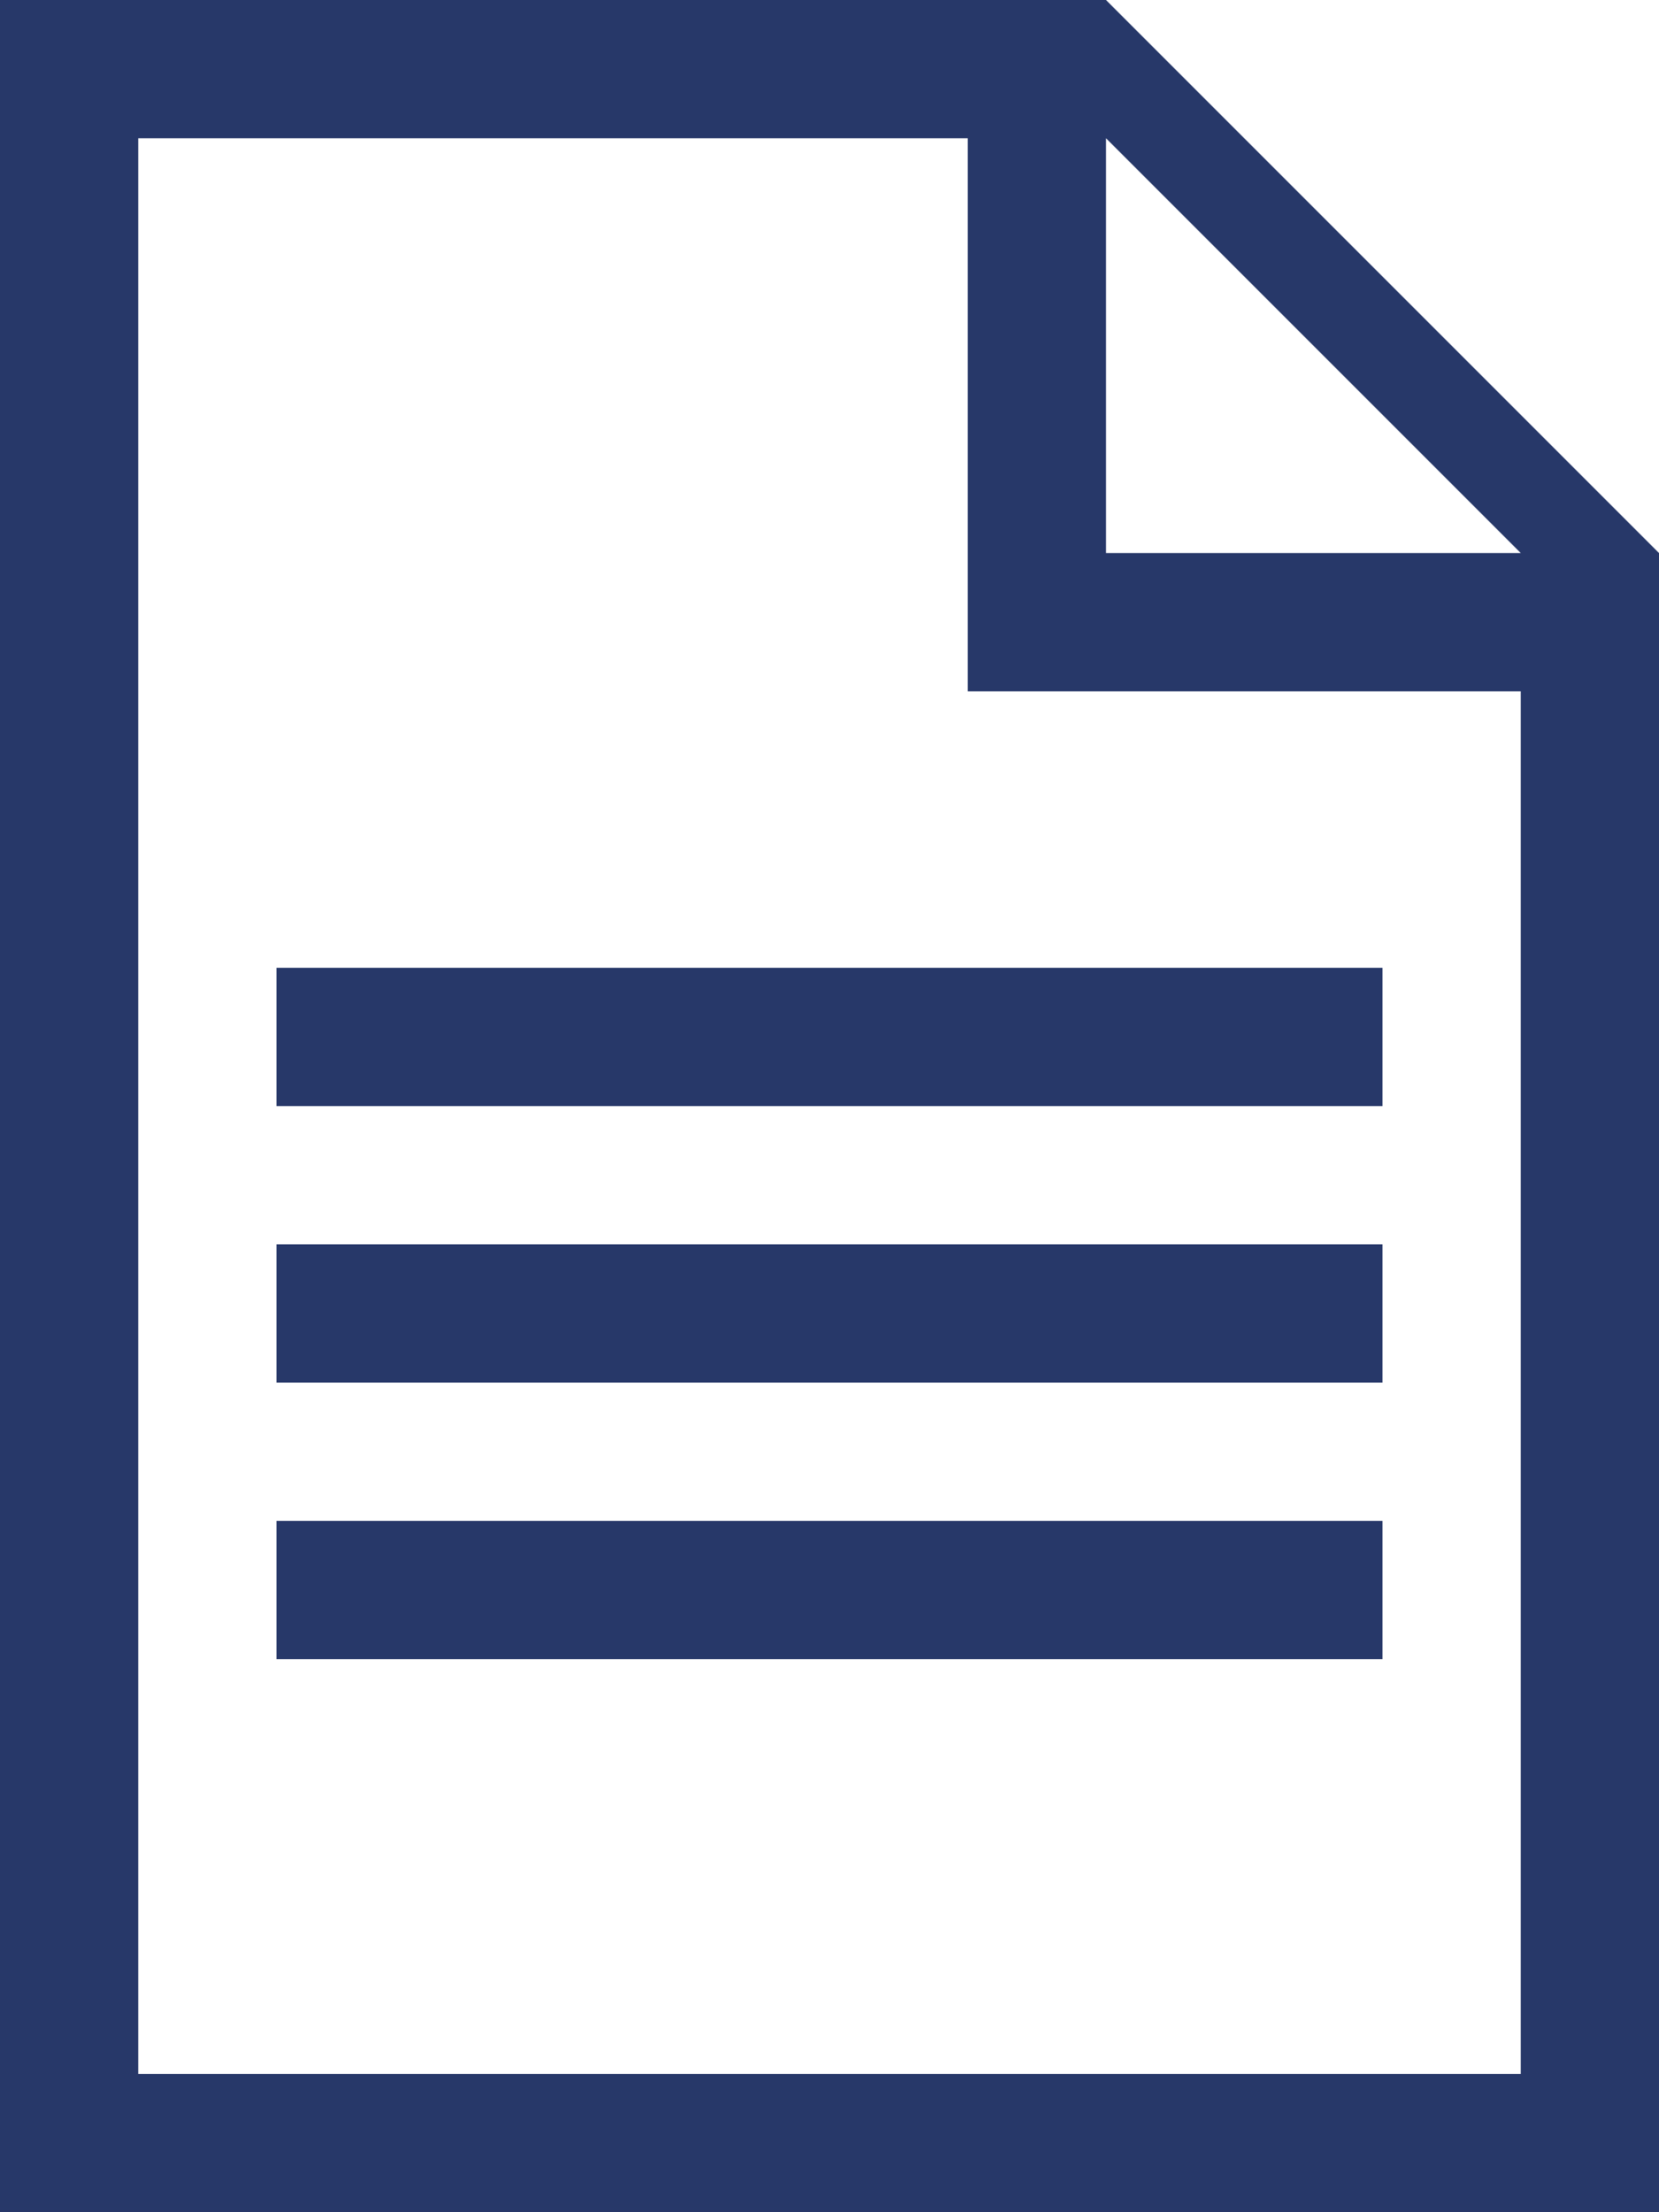 <svg width="48" height="64" viewBox="0 0 48 64" fill="none" xmlns="http://www.w3.org/2000/svg">
<path d="M32 0H0V64H48V16L32 0ZM28 20H44V60H4V4H28V20ZM32 16V4L44 16H32Z" fill="#273869"/>
<path d="M8 28H40V32H8V28Z" fill="#273869"/>
<path d="M8 36H40V40H8V36Z" fill="#273869"/>
<path d="M8 44H40V48H8V44Z" fill="#273869"/>
</svg>
